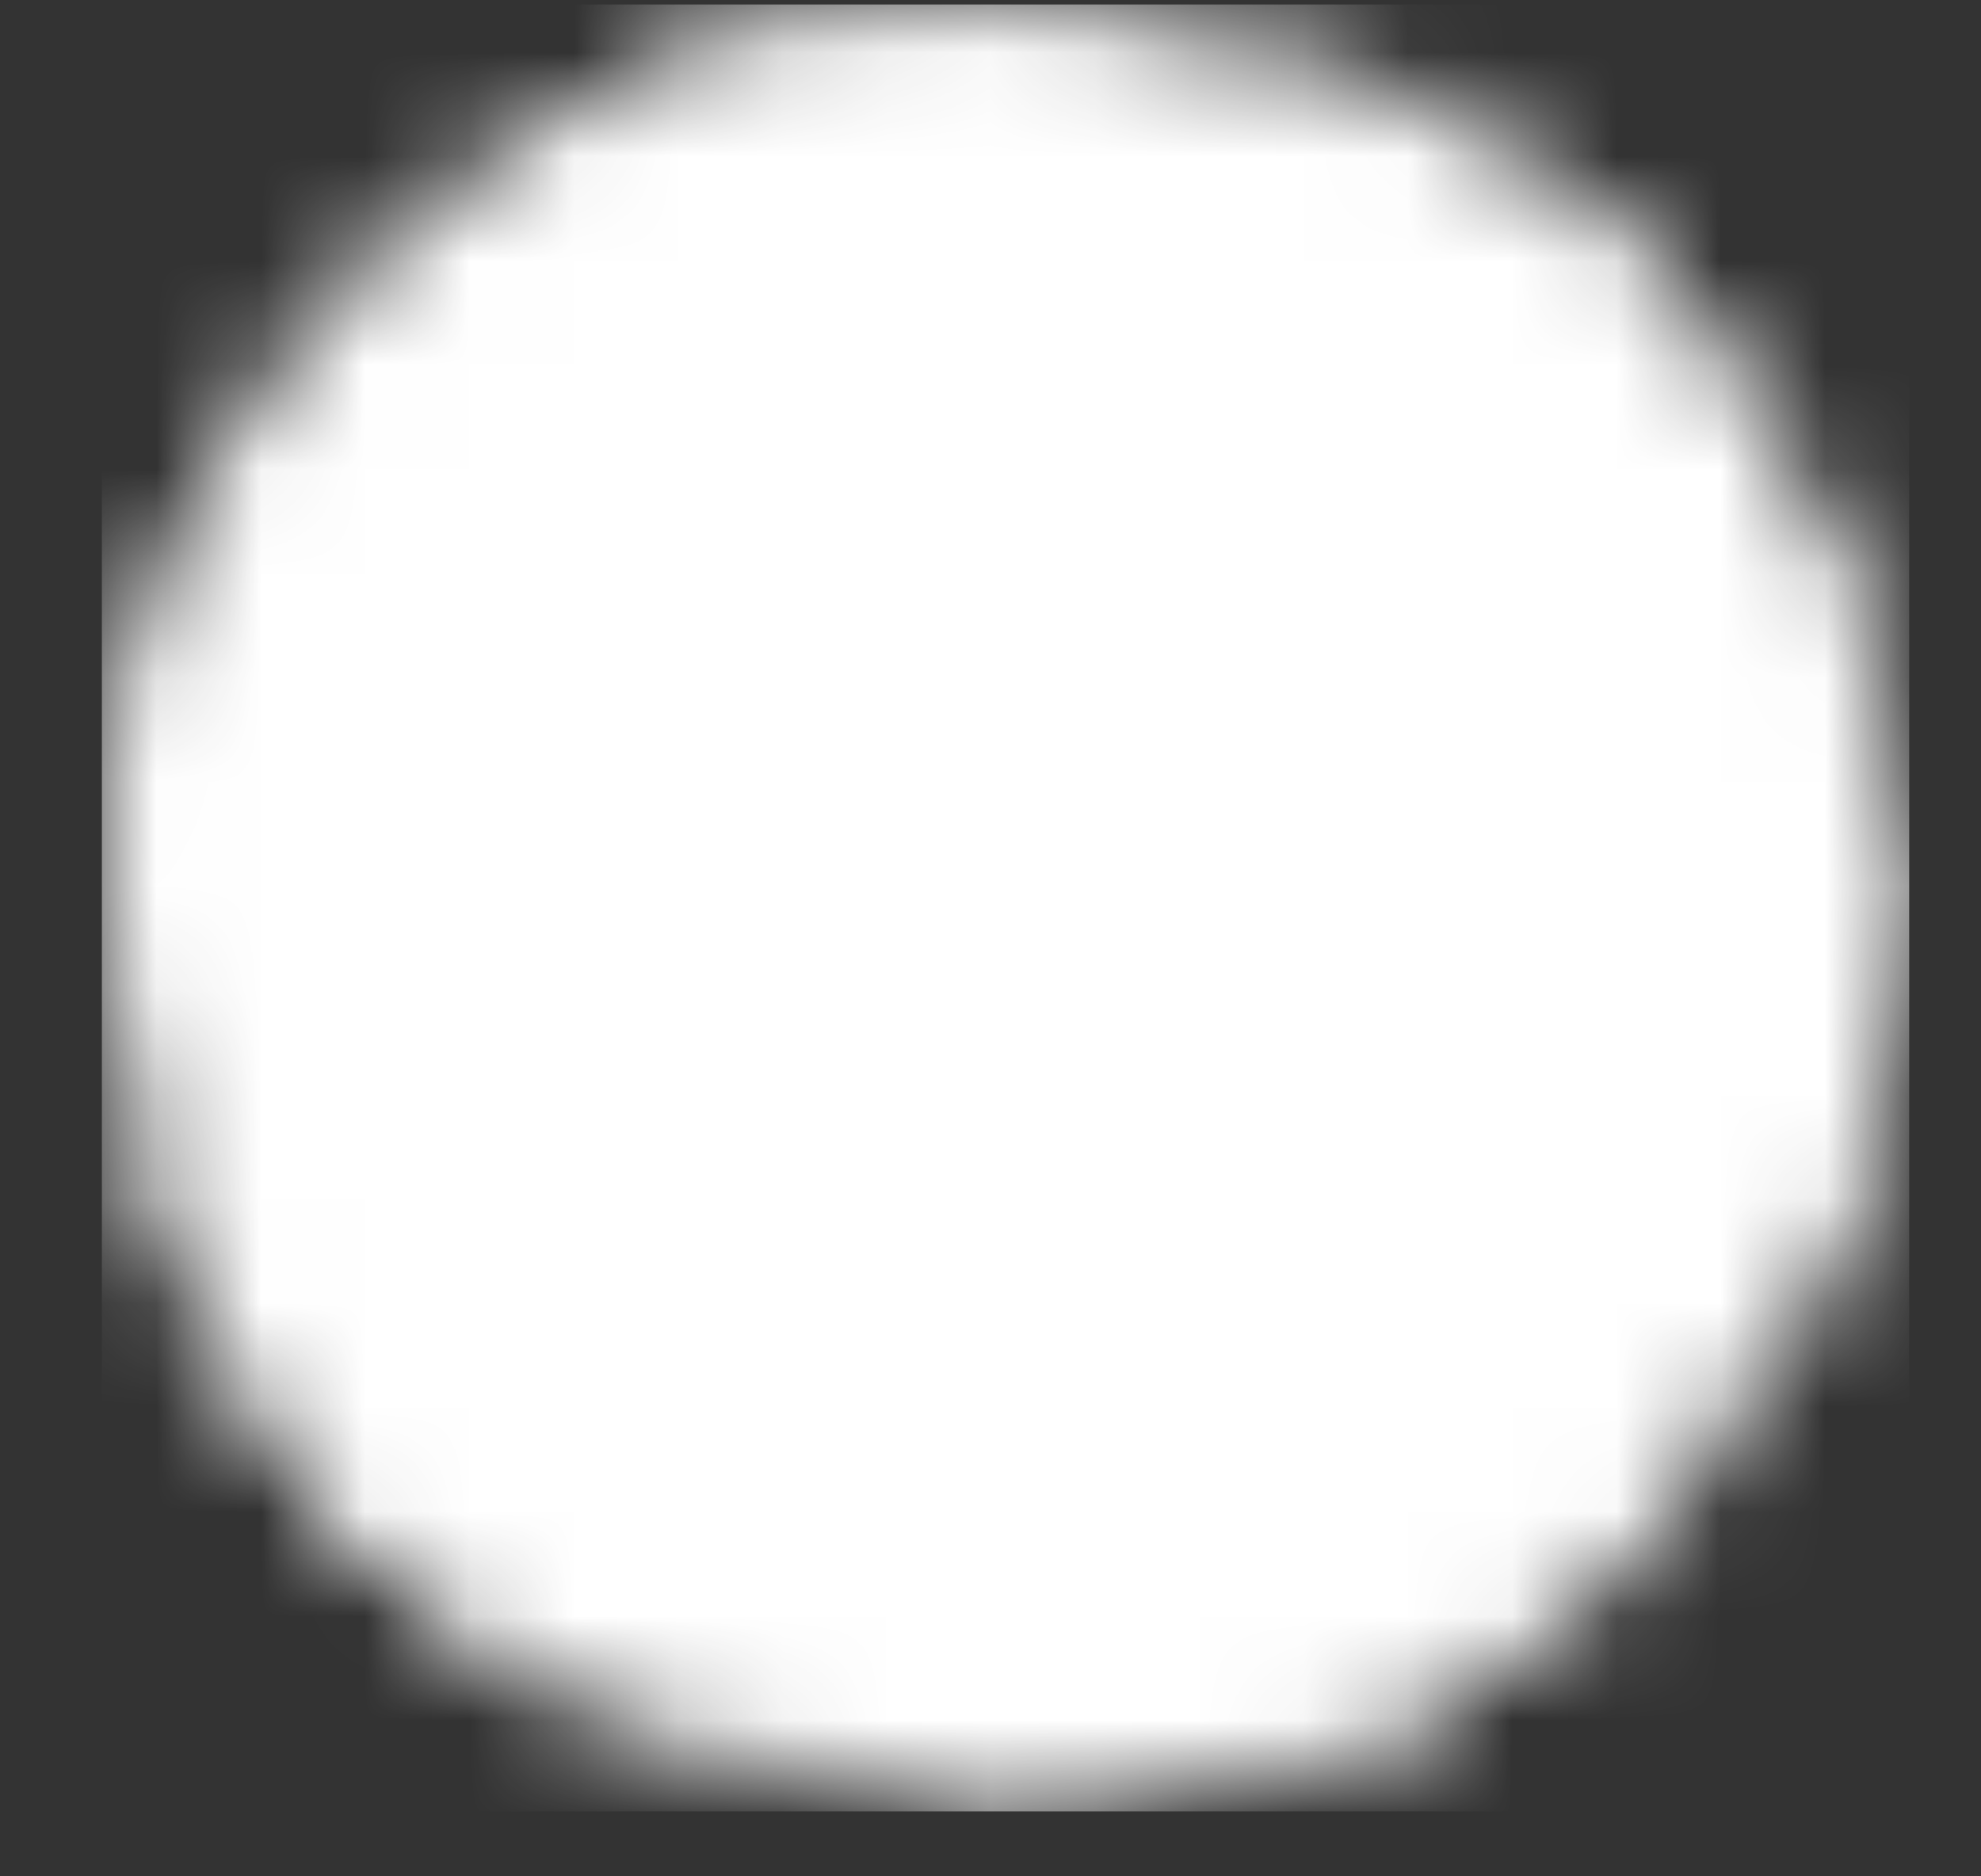 <svg width="19" height="18" viewBox="0 0 19 18" fill="none" xmlns="http://www.w3.org/2000/svg">
<rect x="0" y="0" width="19" height="18" fill="#333333" stroke="none"/>
<mask id="mask0_374_1350" style="mask-type:luminance" maskUnits="userSpaceOnUse" x="1" y="0" width="18" height="18">
<path d="M16.867 8.711C16.868 9.662 16.681 10.604 16.316 11.483C15.951 12.361 15.415 13.159 14.74 13.829C14.071 14.497 13.276 15.027 12.402 15.388C11.527 15.749 10.59 15.934 9.644 15.933C5.655 15.933 2.422 12.7 2.422 8.711C2.419 6.859 3.131 5.077 4.408 3.736C5.082 3.025 5.894 2.459 6.794 2.072C7.695 1.686 8.665 1.487 9.644 1.488C10.59 1.487 11.527 1.672 12.402 2.033C13.276 2.394 14.071 2.924 14.74 3.593C15.415 4.263 15.951 5.06 16.316 5.939C16.681 6.817 16.868 7.759 16.867 8.711Z" fill="white" stroke="white" stroke-width="2.667" stroke-linecap="round" stroke-linejoin="round"/>
<path d="M16.867 8.711C15.813 8.711 12.906 8.314 10.304 9.456C7.478 10.697 5.431 12.623 4.539 13.82" stroke="black" stroke-width="2.667" stroke-linecap="round" stroke-linejoin="round"/>
<path d="M6.936 2.013C8.066 3.056 10.532 5.712 11.45 8.349C12.367 10.986 12.706 14.228 12.916 15.151" stroke="black" stroke-width="2.667" stroke-linecap="round" stroke-linejoin="round"/>
<path d="M2.477 7.808C3.841 7.89 7.453 7.964 9.764 6.977C12.075 5.99 14.064 4.175 14.746 3.599" stroke="black" stroke-width="2.667" stroke-linecap="round" stroke-linejoin="round"/>
<path d="M2.964 11.46C3.6 13.001 4.748 14.275 6.214 15.068M2.422 8.711C2.419 6.859 3.131 5.077 4.408 3.736C5.082 3.025 5.894 2.459 6.794 2.072C7.695 1.686 8.665 1.487 9.644 1.488M12.533 2.089C13.356 2.449 14.104 2.959 14.74 3.593C15.415 4.263 15.951 5.06 16.316 5.939C16.681 6.817 16.868 7.759 16.867 8.711C16.867 9.6 16.706 10.452 16.412 11.239M9.644 15.933C10.59 15.934 11.527 15.749 12.402 15.388C13.276 15.027 14.071 14.497 14.74 13.829" stroke="white" stroke-width="2.667" stroke-linecap="round" stroke-linejoin="round"/>
</mask>
<g mask="url(#mask0_374_1350)">
<path d="M0.977 0.043H18.311V17.377H0.977V0.043Z" fill="white"/>
</g>
</svg>
